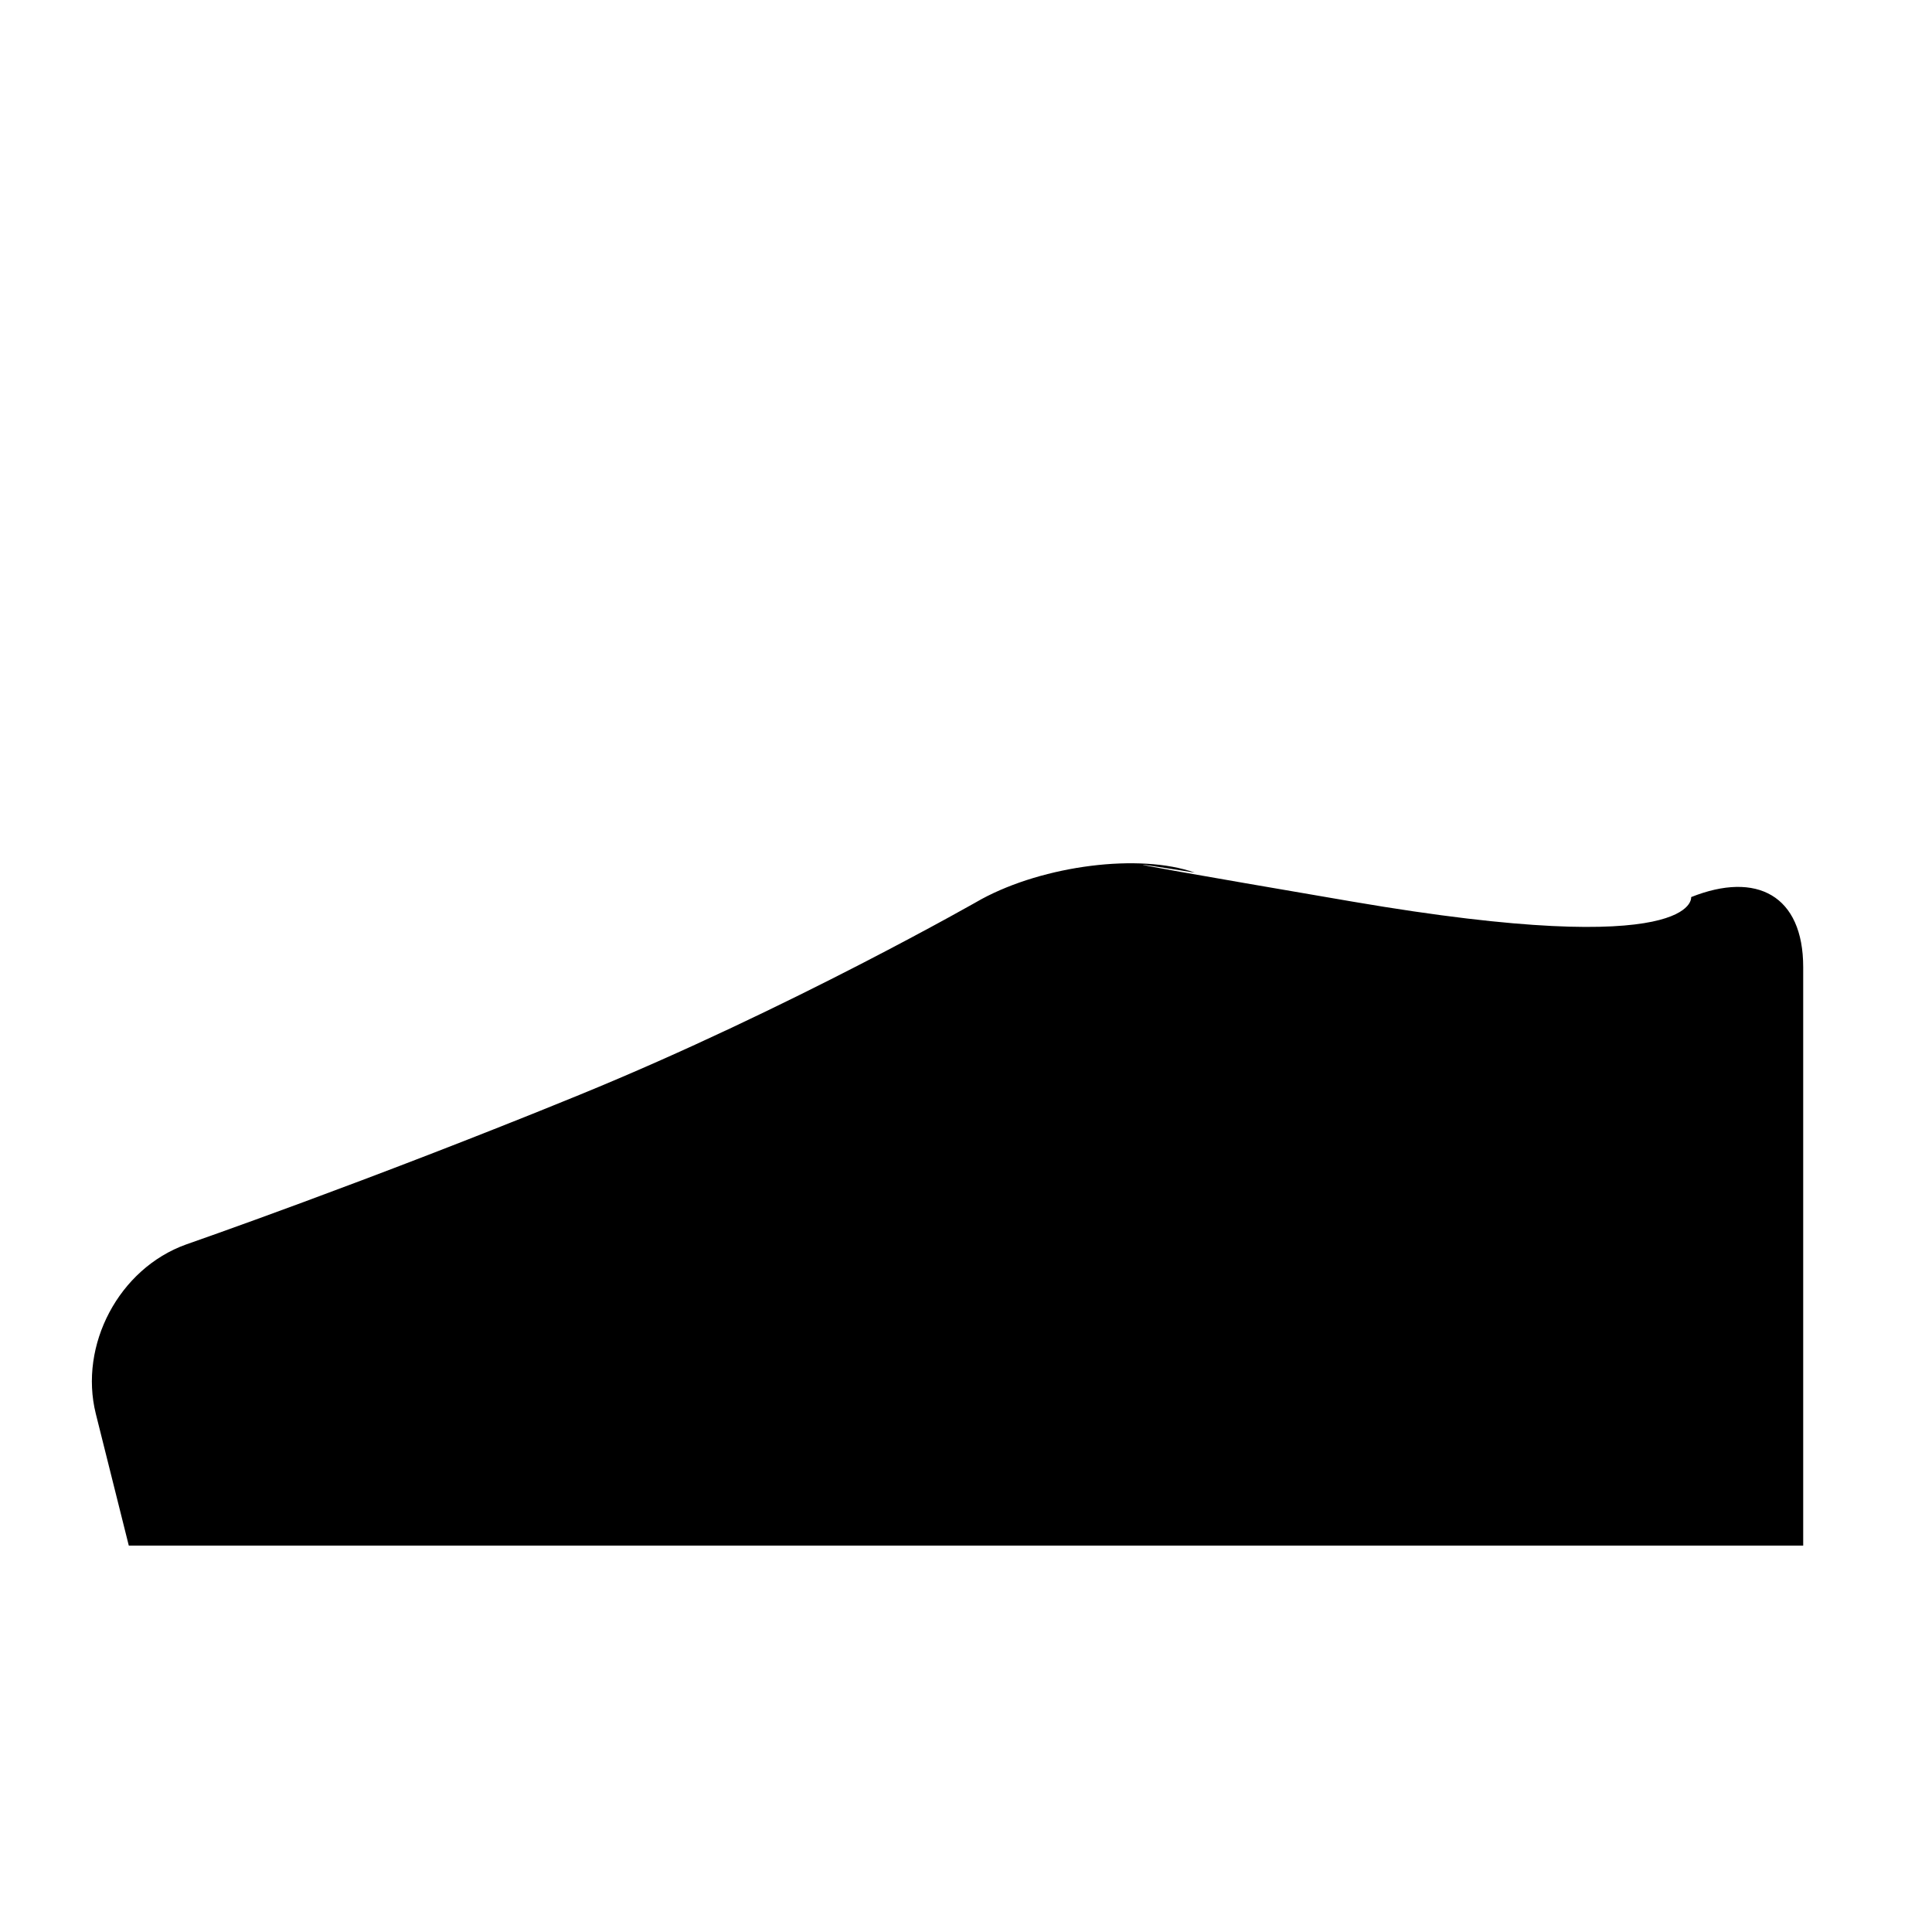 <?xml version="1.0" encoding="UTF-8" standalone="no"?>
<svg width="15px" height="15px" viewBox="0 0 15 15" version="1.1" xmlns="http://www.w3.org/2000/svg" xmlns:xlink="http://www.w3.org/1999/xlink">
    <!-- Generator: Sketch 41.2 (35397) - http://www.bohemiancoding.com/sketch -->
    
    <desc>Created with Sketch.</desc>
    <defs></defs>
    <g id="Page-1" stroke="none" stroke-width="1" fill="none" fill-rule="evenodd">
        <g id="shoes" fill="#000000">
            <path d="M1,12 L14,12 L14,7.509 C14,6.952 13.639,6.762 13.13,6.965 C13.13,6.965 13.2,7.462 10.5,7 C7.8,6.538 9.276,6.775 9.276,6.775 C8.848,6.623 8.106,6.718 7.62,6.981 C7.62,6.981 6.141,7.829 4.5,8.5 C2.859,9.171 1.445,9.662 1.445,9.662 C0.923,9.849 0.611,10.444 0.744,10.977 L1,12 Z" id="Path-2"></path>
        </g>
    </g>
</svg>